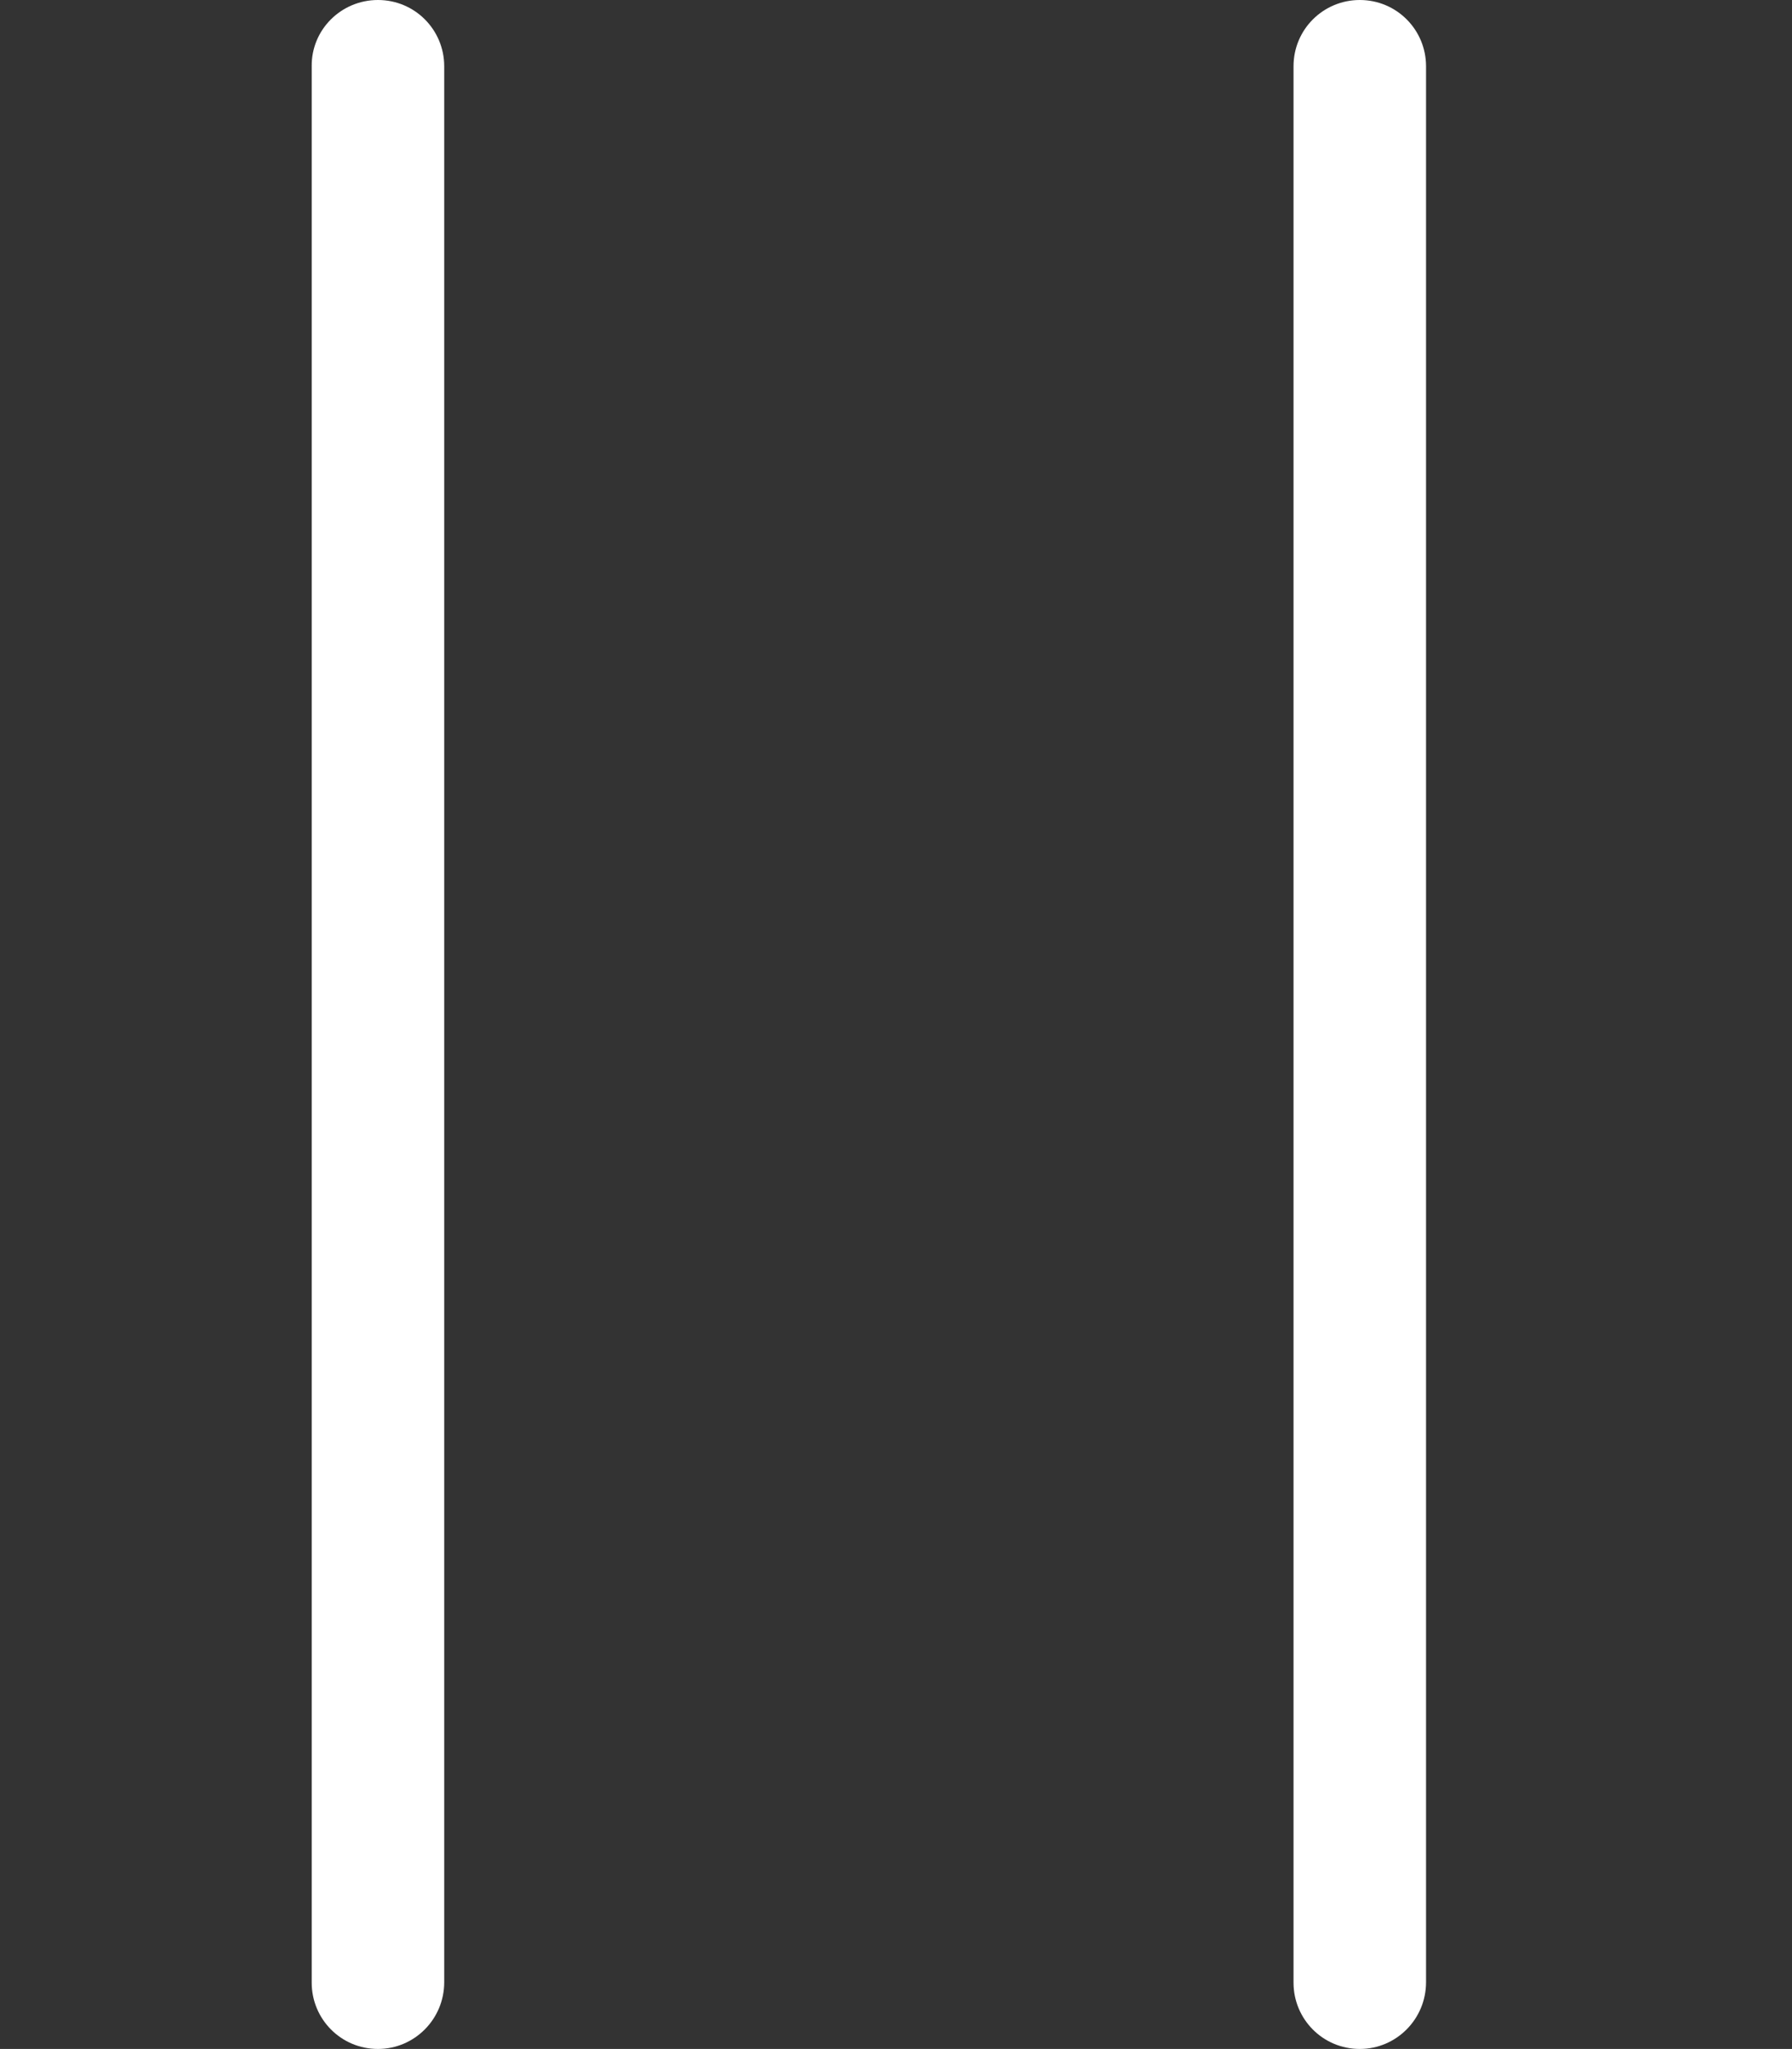 <?xml version="1.0" encoding="utf-8"?>
<!-- Generator: Adobe Illustrator 22.0.1, SVG Export Plug-In . SVG Version: 6.00 Build 0)  -->
<svg version="1.1" id="Laag_1" xmlns="http://www.w3.org/2000/svg" xmlns:xlink="http://www.w3.org/1999/xlink" x="0px" y="0px"
	 viewBox="0 0 403 460.7" style="enable-background:new 0 0 403 460.7;" xml:space="preserve">
<rect x="0" y="0" width="403" height="460.7" fill="#333333" stroke="none"/>
<style type="text/css">
	.st0{fill:#FFFFFF;}
</style>
<g>
	<path class="st0" d="M85,460.7c-8.3,0-14.9-6.7-14.9-14.9V14.9C70,6.7,76.7,0,85,0s14.9,6.7,14.9,14.9v430.8
		C99.9,454,93.2,460.7,85,460.7z"/>
</g>
<g>
	<path class="st0" d="M305.8,460.7c-8.3,0-14.9-6.7-14.9-14.9V14.9c0-8.3,6.7-14.9,14.9-14.9c8.3,0,14.9,6.7,14.9,14.9v430.8
		C320.7,454,314,460.7,305.8,460.7z"/>
</g>
</svg>

